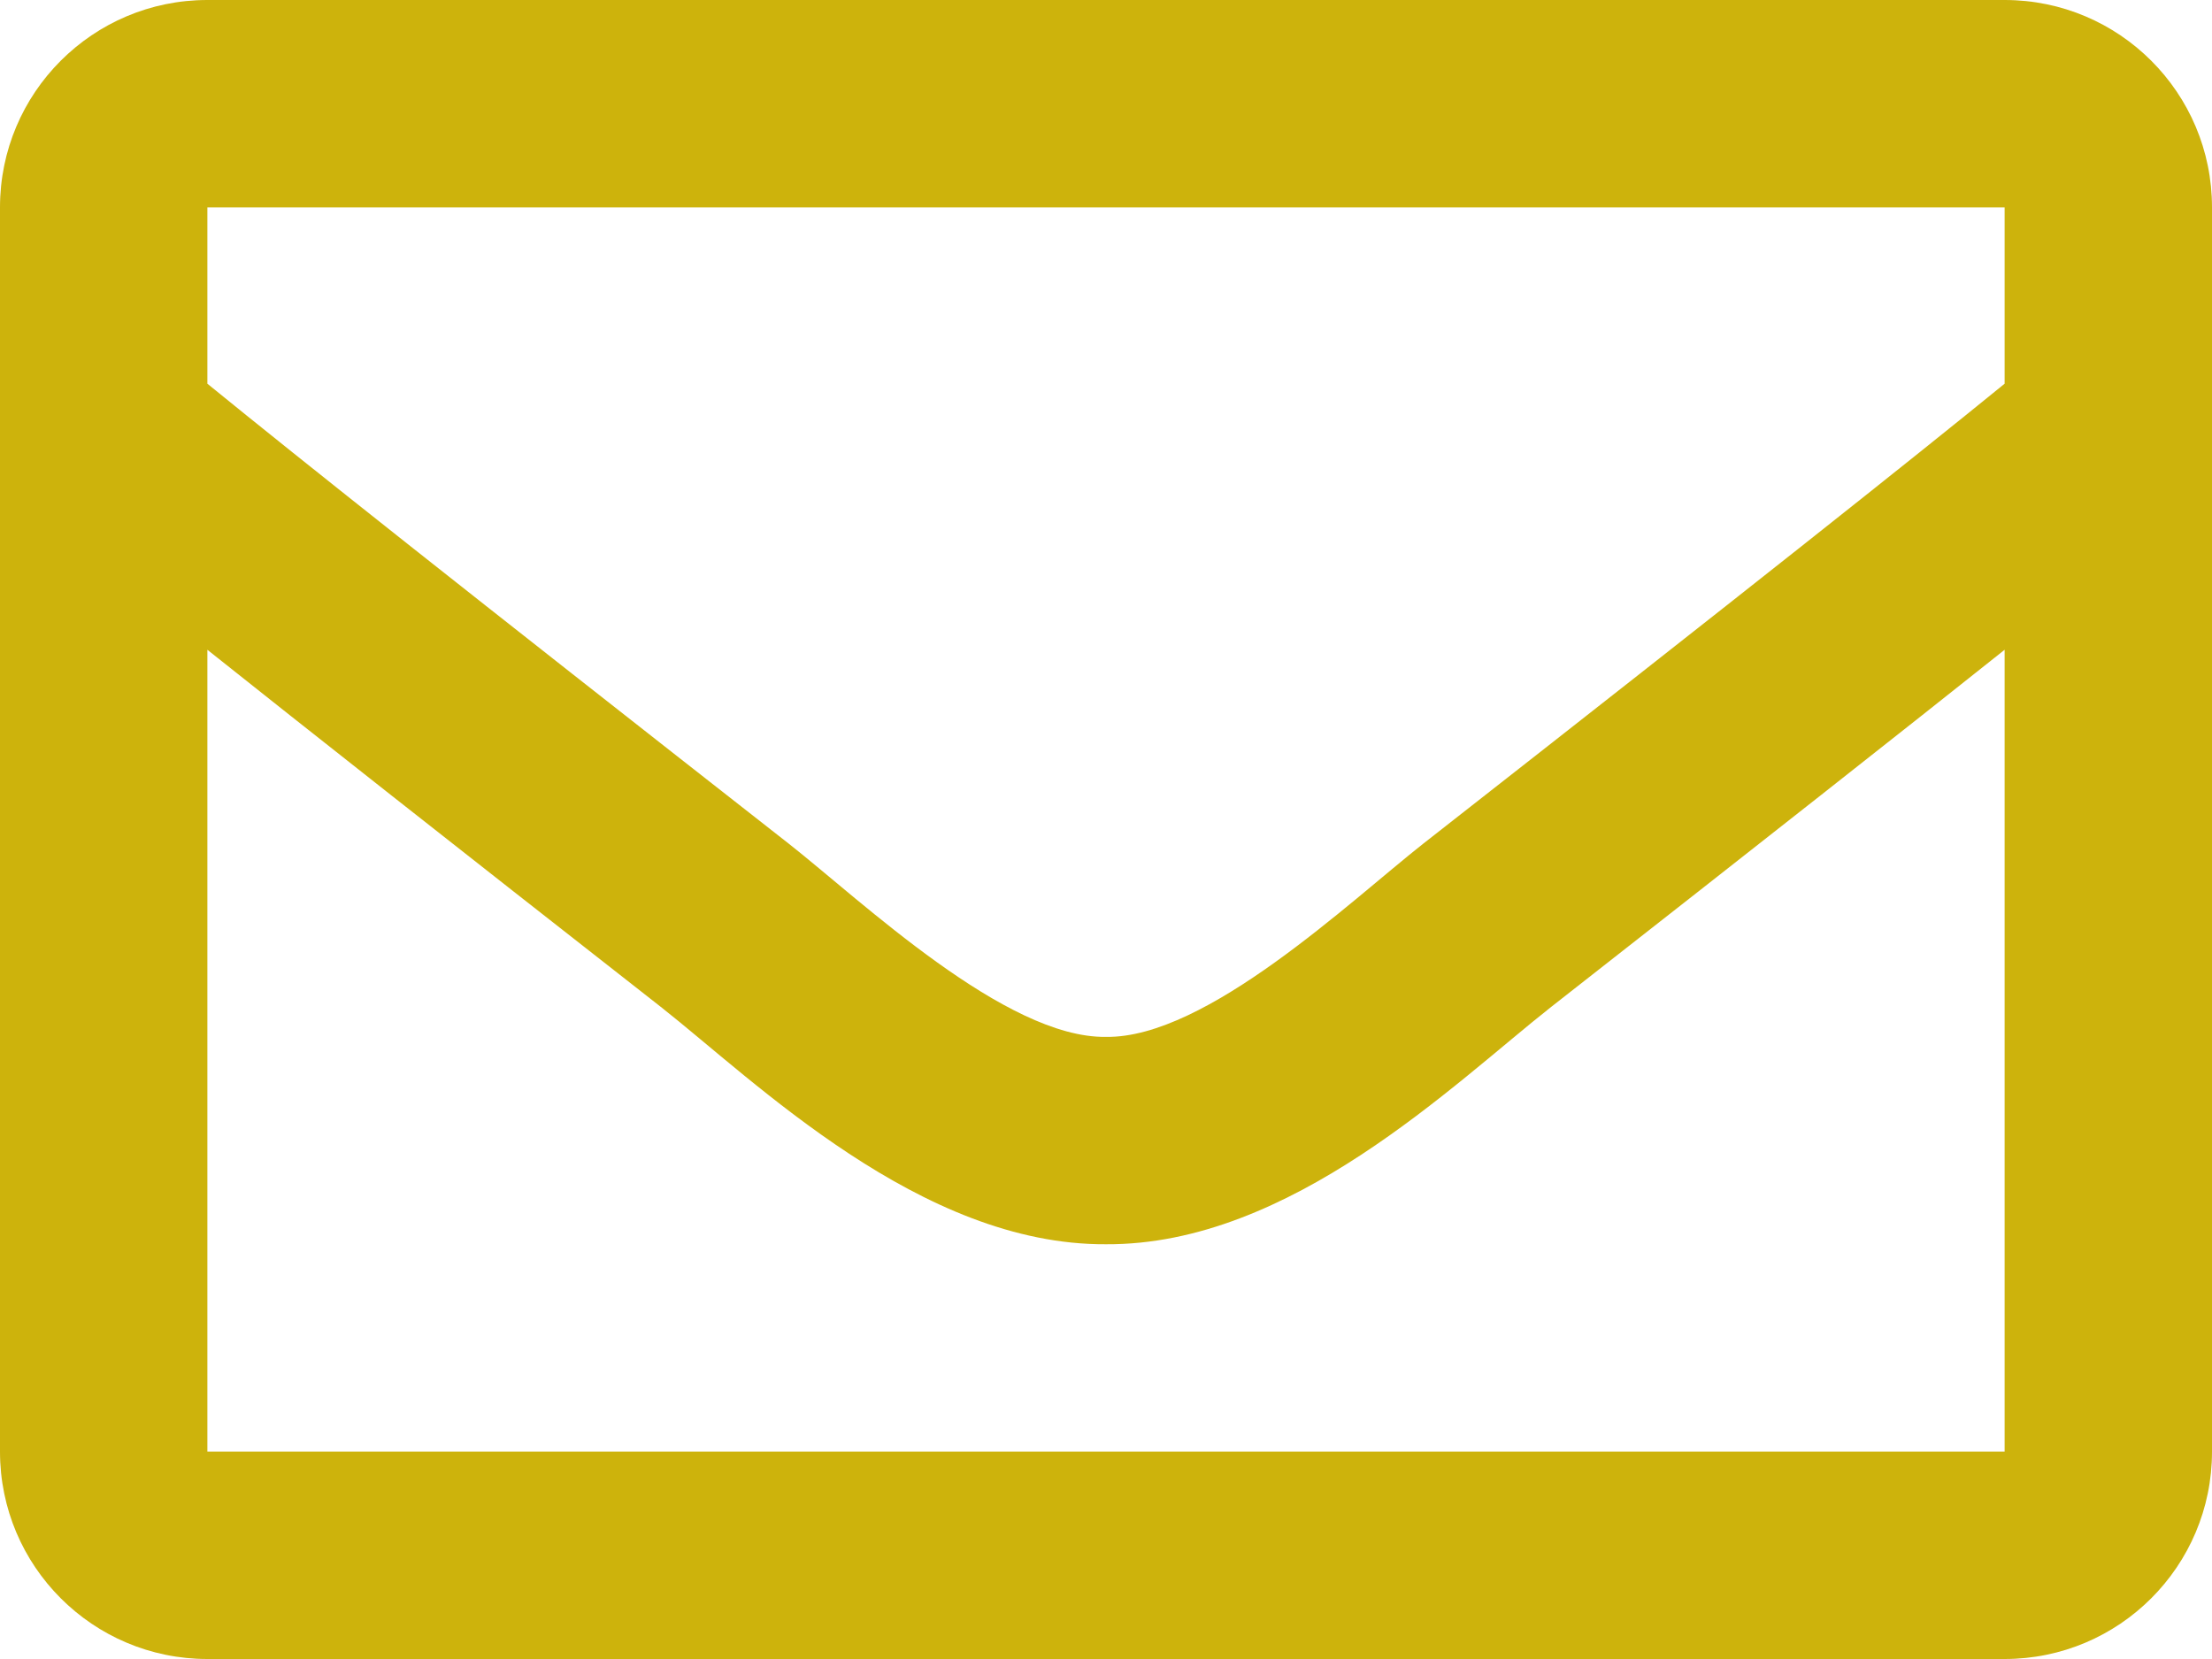 <svg width="28" height="21" viewBox="0 0 28 21" fill="none" xmlns="http://www.w3.org/2000/svg">
<path d="M25.375 0H2.625C1.175 0 0 1.175 0 2.625V18.375C0 19.825 1.175 21 2.625 21H25.375C26.825 21 28 19.825 28 18.375V2.625C28 1.175 26.825 0 25.375 0ZM25.375 2.625V4.857C24.149 5.855 22.194 7.408 18.015 10.68C17.094 11.405 15.269 13.145 14 13.125C12.731 13.145 10.906 11.404 9.985 10.68C5.807 7.408 3.851 5.855 2.625 4.857V2.625H14H25.375ZM2.625 18.375V8.225C3.878 9.223 5.655 10.624 8.364 12.745C9.559 13.685 11.652 15.763 14 15.75C16.336 15.763 18.403 13.716 19.636 12.745C22.344 10.624 24.122 9.223 25.375 8.225V18.375H2.625Z" fill="#CDB30C"/>
</svg>
